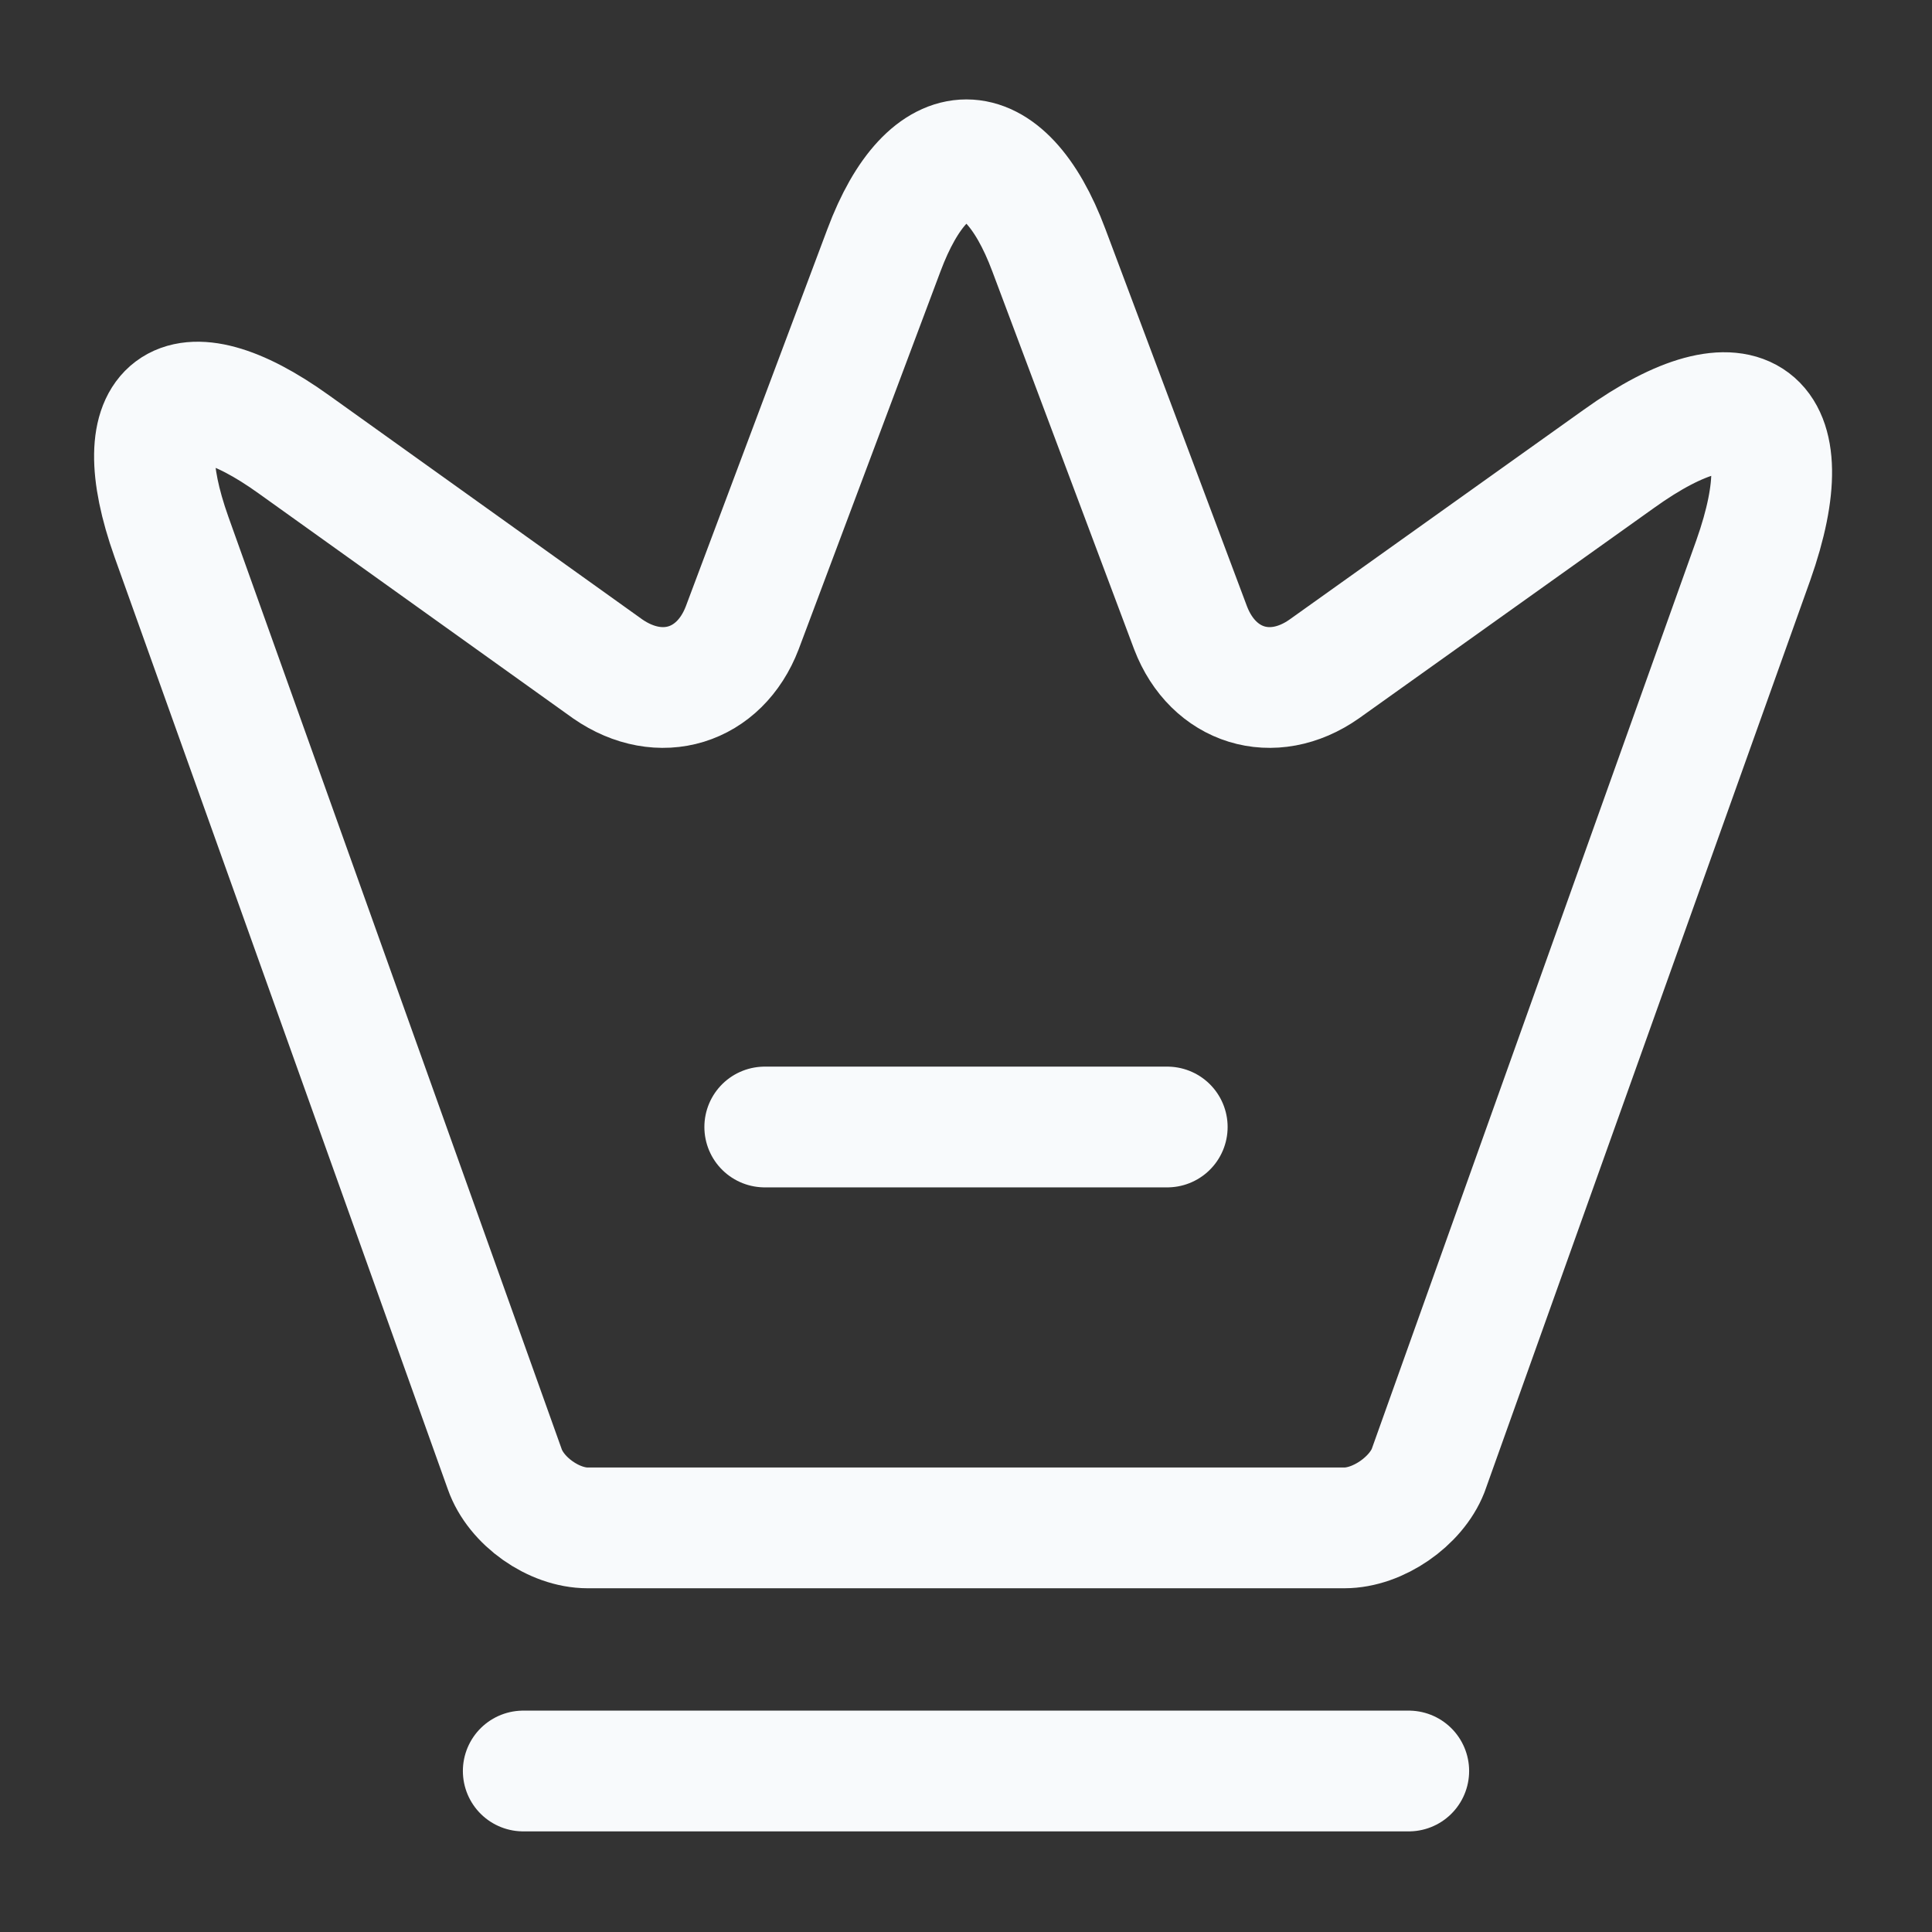 <svg xmlns:xlink="http://www.w3.org/1999/xlink" class="w-4 h-4 sm:w-5 sm:h-5" viewBox="0 0 24 24" fill="none" xmlns="http://www.w3.org/2000/svg" width="24"  height="24" >
              <rect x="0" y="0" width="24" height="24" fill="#333333" stroke="none"/>
              <path d="M16.7 18.98H7.3C6.88 18.98 6.41 18.65 6.27 18.25L2.13 6.67C1.54 5.01 2.23 4.5 3.65 5.52L7.55 8.31C8.2 8.76 8.94 8.53 9.22 7.8L10.98 3.11C11.54 1.61 12.47 1.61 13.03 3.11L14.79 7.8C15.07 8.53 15.81 8.76 16.45 8.31L20.11 5.7C21.67 4.58 22.42 5.15 21.78 6.96L17.74 18.27C17.59 18.65 17.12 18.98 16.7 18.98Z" stroke="#F8FAFC" stroke-width="1.5px" stroke-linecap="round" stroke-linejoin="round" fill="none"></path>
              <path d="M6.5 22H17.5" stroke="#F8FAFC" stroke-width="1.5px" stroke-linecap="round" stroke-linejoin="round" fill="none"></path>
              <path d="M9.5 14H14.5" stroke="#F8FAFC" stroke-width="1.5px" stroke-linecap="round" stroke-linejoin="round" fill="none"></path>
              </svg>